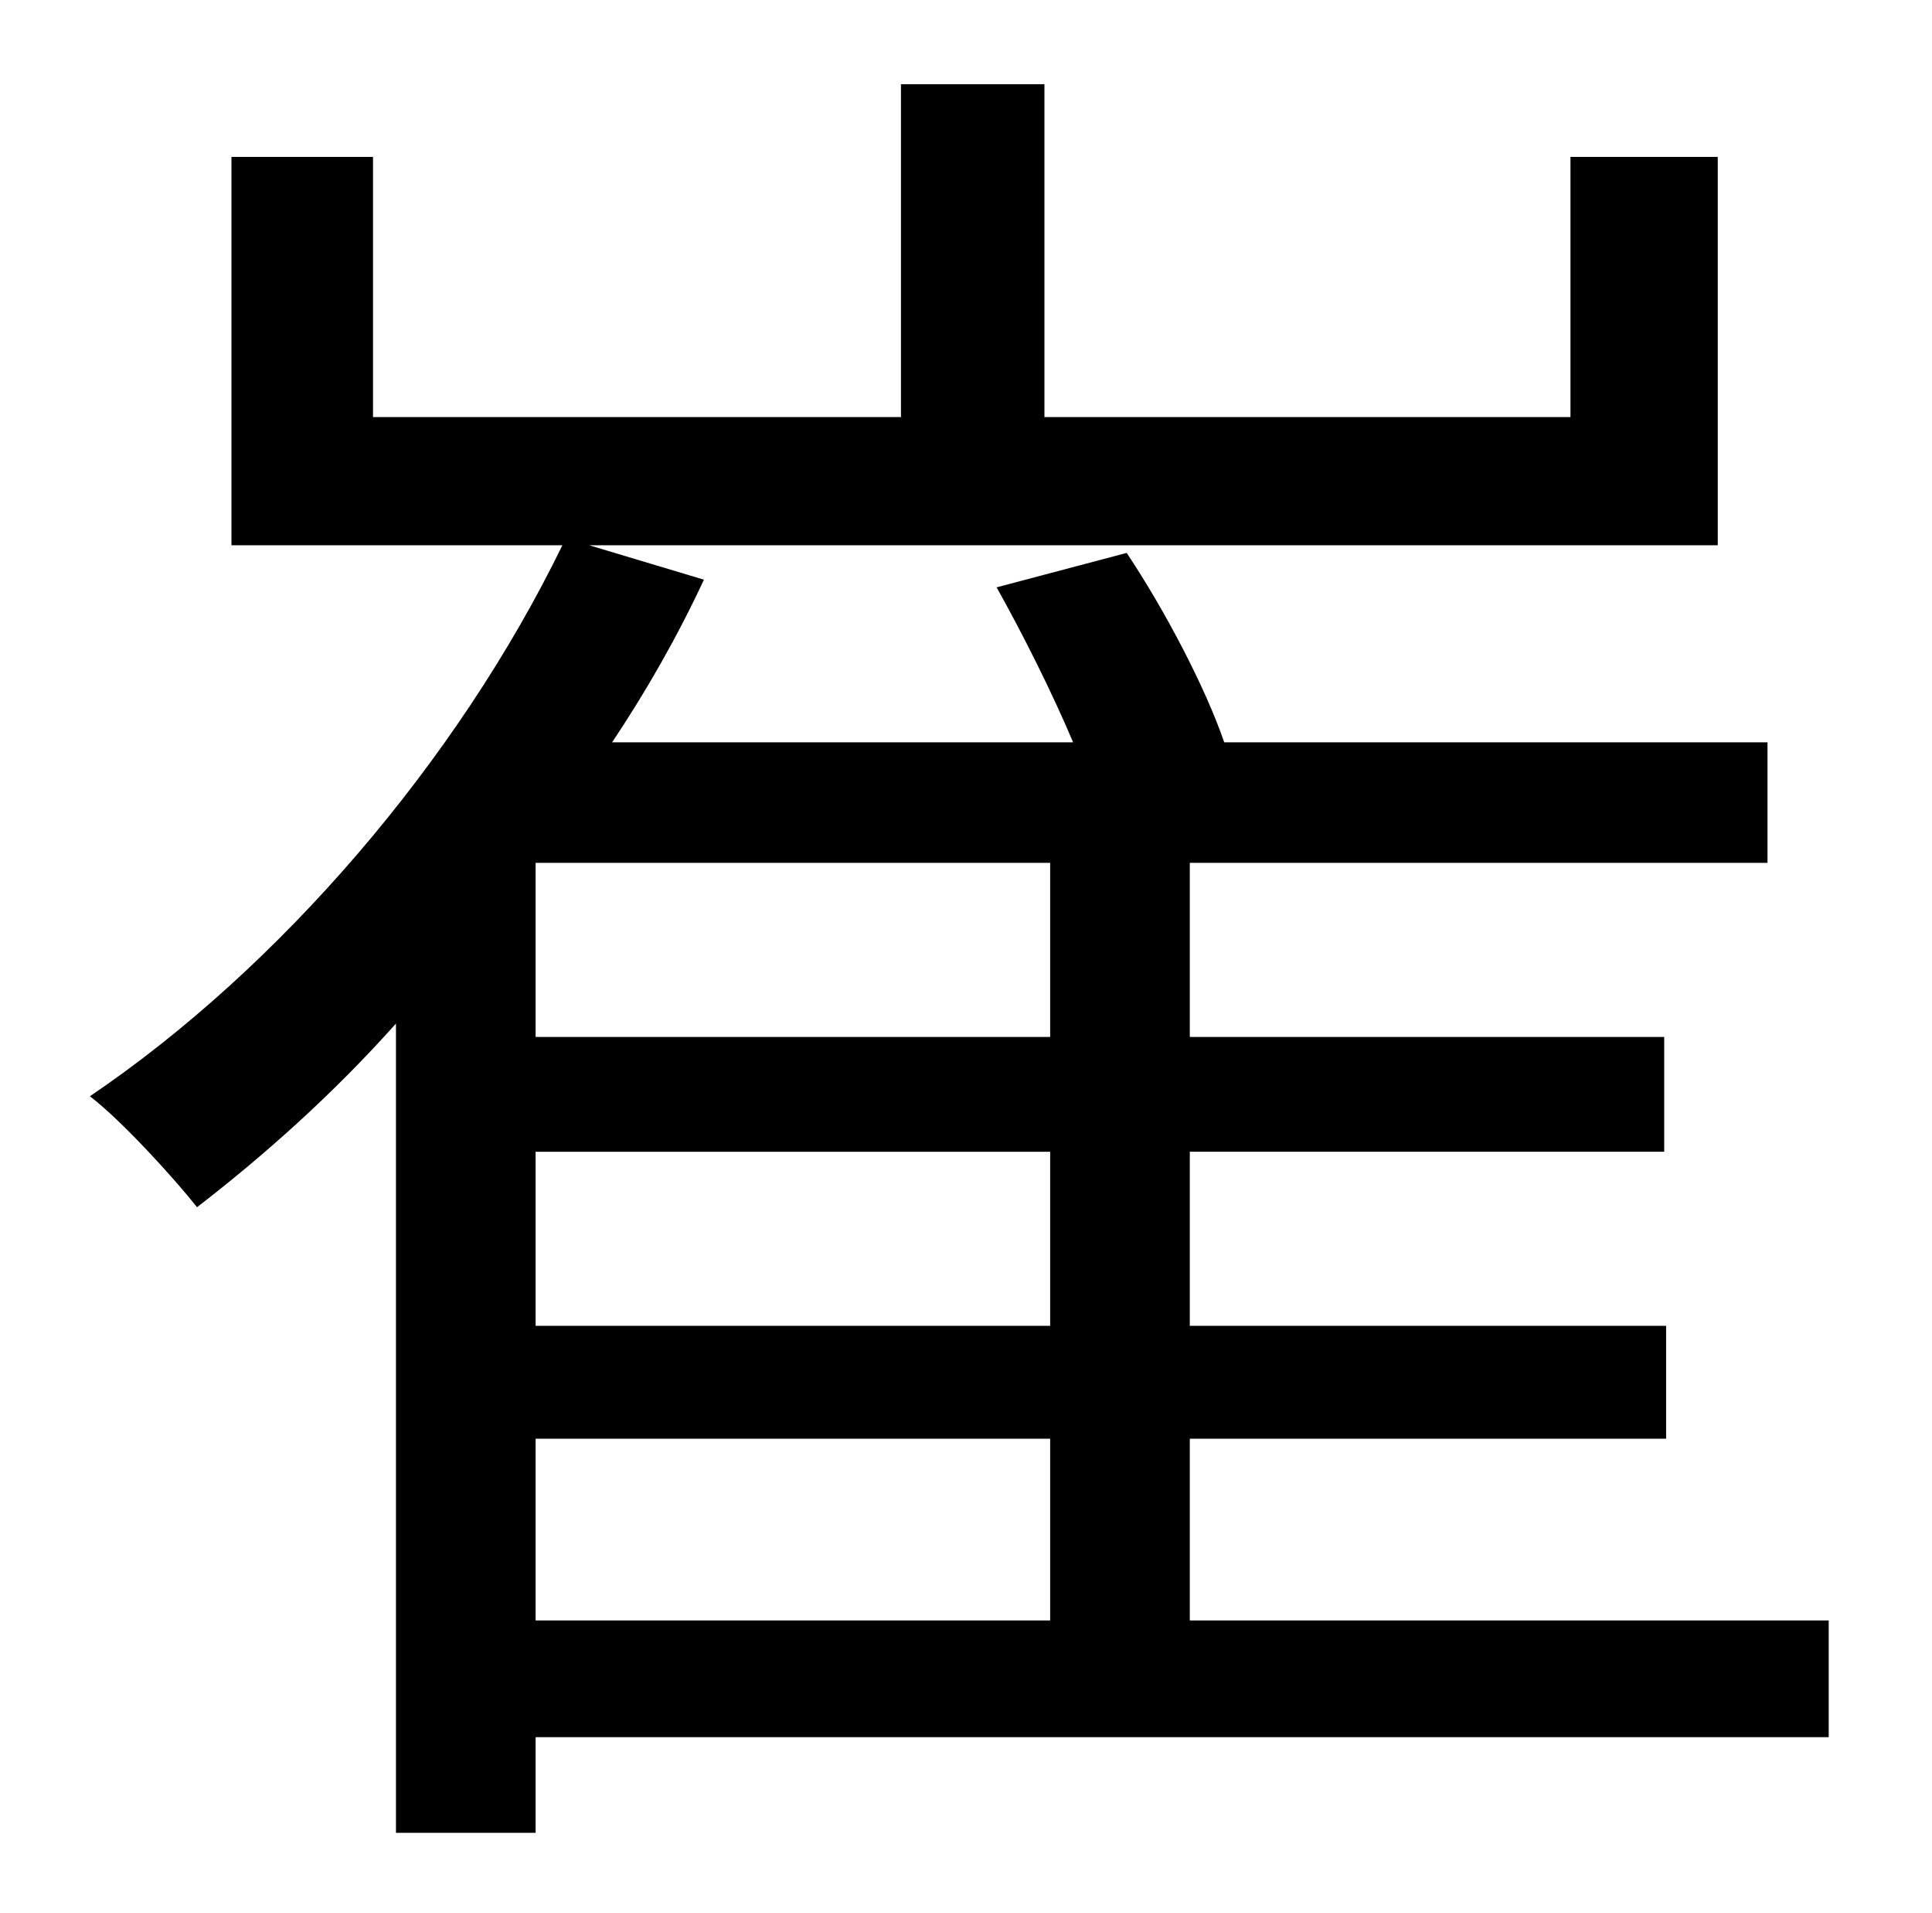 <?xml version="1.0" standalone="no"?>
<!DOCTYPE svg PUBLIC "-//W3C//DTD SVG 1.1//EN" "http://www.w3.org/Graphics/SVG/1.1/DTD/svg11.dtd" >
<svg xmlns="http://www.w3.org/2000/svg" xmlns:xlink="http://www.w3.org/1999/xlink" version="1.1" viewBox="-10 0 1010 1000">
   <path fill="currentColor"
d="M270 752v95h269v-95h-269zM539 542v-91h-269v91h269zM539 693v-91h-269v91h269zM946 847v61h-676v50h-73v-423c-33 37 -69 69 -104 96c-11 -14 -39 -45 -56 -58c99 -67 192 -175 247 -288h-173v-203h74v136h276v-174h75v174h275v-136h77v203h-590l60 18
c-14 30 -30 58 -48 85h241c-11 -26 -26 -56 -40 -81l68 -18c20 30 41 70 51 99h284v63h-302v91h248v60h-248v91h249v59h-249v95h334z" />
</svg>
